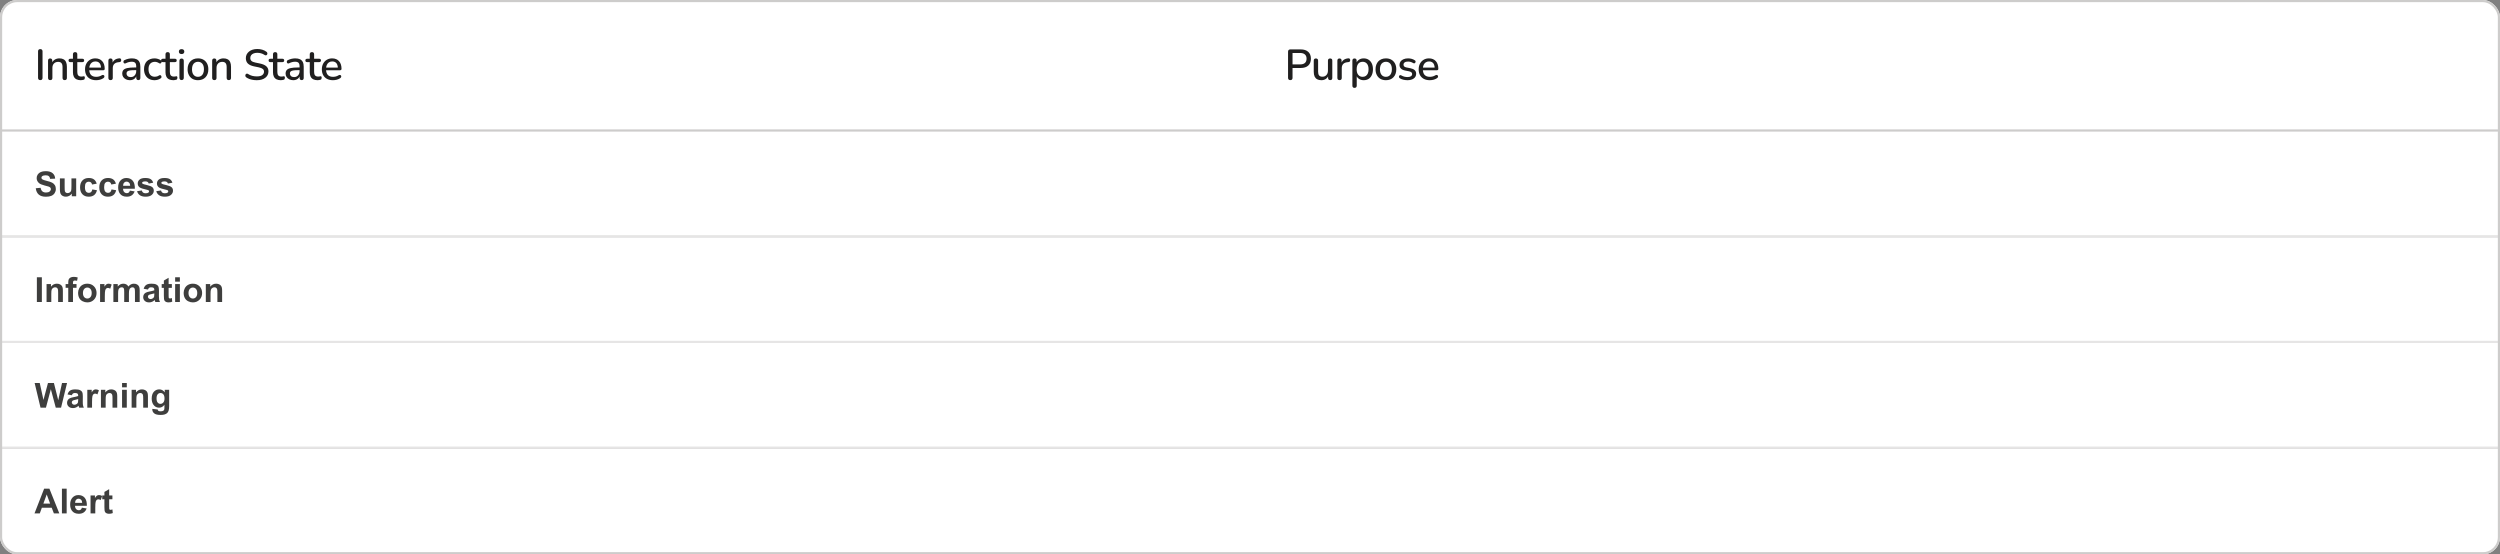 <svg width="1159" height="257" viewBox="0 0 1159 257" fill="none" xmlns="http://www.w3.org/2000/svg">
<rect x="0" y="0" width="1159" height="257" fill="#808080" stroke="none"/>
<g clip-path="url(#clip0_234_27238)">
<rect width="579.5" height="61" fill="white"/>
<path d="M18.68 37.14C18.347 37.14 18.087 37.047 17.9 36.86C17.727 36.673 17.64 36.413 17.64 36.08V23.82C17.64 23.473 17.727 23.213 17.9 23.04C18.087 22.853 18.347 22.76 18.68 22.76C19.013 22.76 19.267 22.853 19.44 23.04C19.627 23.213 19.72 23.473 19.72 23.82V36.08C19.72 36.413 19.633 36.673 19.46 36.86C19.287 37.047 19.027 37.14 18.68 37.14ZM23.272 37.14C22.952 37.14 22.705 37.053 22.532 36.88C22.358 36.693 22.272 36.44 22.272 36.12V28.12C22.272 27.787 22.358 27.533 22.532 27.36C22.705 27.187 22.945 27.1 23.252 27.1C23.572 27.1 23.812 27.187 23.972 27.36C24.145 27.533 24.232 27.787 24.232 28.12V29.68L24.012 29.32C24.305 28.573 24.765 28.013 25.392 27.64C26.018 27.253 26.738 27.06 27.552 27.06C28.325 27.06 28.965 27.207 29.472 27.5C29.992 27.78 30.378 28.213 30.632 28.8C30.885 29.373 31.012 30.1 31.012 30.98V36.12C31.012 36.44 30.925 36.693 30.752 36.88C30.578 37.053 30.332 37.14 30.012 37.14C29.678 37.14 29.425 37.053 29.252 36.88C29.078 36.693 28.992 36.44 28.992 36.12V31.1C28.992 30.26 28.825 29.647 28.492 29.26C28.172 28.873 27.665 28.68 26.972 28.68C26.158 28.68 25.505 28.933 25.012 29.44C24.532 29.947 24.292 30.627 24.292 31.48V36.12C24.292 36.8 23.952 37.14 23.272 37.14ZM37.455 37.18C36.655 37.18 35.982 37.04 35.435 36.76C34.888 36.48 34.482 36.067 34.215 35.52C33.948 34.973 33.815 34.307 33.815 33.52V28.8H32.615C32.348 28.8 32.142 28.733 31.995 28.6C31.848 28.453 31.775 28.26 31.775 28.02C31.775 27.767 31.848 27.573 31.995 27.44C32.142 27.307 32.348 27.24 32.615 27.24H33.815V25.18C33.815 24.847 33.902 24.593 34.075 24.42C34.262 24.247 34.515 24.16 34.835 24.16C35.155 24.16 35.402 24.247 35.575 24.42C35.748 24.593 35.835 24.847 35.835 25.18V27.24H38.175C38.442 27.24 38.648 27.307 38.795 27.44C38.942 27.573 39.015 27.767 39.015 28.02C39.015 28.26 38.942 28.453 38.795 28.6C38.648 28.733 38.442 28.8 38.175 28.8H35.835V33.36C35.835 34.067 35.982 34.6 36.275 34.96C36.582 35.32 37.075 35.5 37.755 35.5C37.995 35.5 38.202 35.48 38.375 35.44C38.562 35.387 38.715 35.353 38.835 35.34C38.982 35.34 39.102 35.393 39.195 35.5C39.288 35.593 39.335 35.78 39.335 36.06C39.335 36.26 39.295 36.447 39.215 36.62C39.148 36.793 39.022 36.907 38.835 36.96C38.675 37.013 38.455 37.06 38.175 37.1C37.908 37.153 37.668 37.18 37.455 37.18ZM44.582 37.18C43.515 37.18 42.595 36.98 41.822 36.58C41.062 36.167 40.469 35.587 40.042 34.84C39.629 34.08 39.422 33.18 39.422 32.14C39.422 31.127 39.629 30.24 40.042 29.48C40.455 28.72 41.022 28.127 41.742 27.7C42.462 27.273 43.282 27.06 44.202 27.06C44.882 27.06 45.489 27.173 46.022 27.4C46.555 27.613 47.009 27.933 47.382 28.36C47.769 28.773 48.055 29.28 48.242 29.88C48.442 30.48 48.542 31.153 48.542 31.9C48.542 32.127 48.475 32.3 48.342 32.42C48.209 32.527 48.009 32.58 47.742 32.58H41.022V31.34H47.182L46.842 31.62C46.842 30.953 46.742 30.387 46.542 29.92C46.355 29.453 46.069 29.1 45.682 28.86C45.309 28.607 44.842 28.48 44.282 28.48C43.655 28.48 43.122 28.627 42.682 28.92C42.255 29.213 41.929 29.62 41.702 30.14C41.475 30.66 41.362 31.267 41.362 31.96V32.08C41.362 33.253 41.635 34.14 42.182 34.74C42.742 35.327 43.549 35.62 44.602 35.62C45.002 35.62 45.422 35.567 45.862 35.46C46.315 35.353 46.742 35.173 47.142 34.92C47.369 34.787 47.569 34.727 47.742 34.74C47.929 34.753 48.075 34.813 48.182 34.92C48.302 35.027 48.375 35.16 48.402 35.32C48.429 35.48 48.402 35.647 48.322 35.82C48.242 35.98 48.102 36.127 47.902 36.26C47.449 36.567 46.922 36.8 46.322 36.96C45.722 37.107 45.142 37.18 44.582 37.18ZM51.264 37.14C50.931 37.14 50.678 37.053 50.504 36.88C50.331 36.693 50.244 36.44 50.244 36.12V28.12C50.244 27.787 50.331 27.533 50.504 27.36C50.678 27.187 50.918 27.1 51.224 27.1C51.544 27.1 51.784 27.187 51.944 27.36C52.118 27.533 52.204 27.787 52.204 28.12V29.58H52.004C52.218 28.78 52.611 28.173 53.184 27.76C53.758 27.347 54.491 27.107 55.384 27.04C55.624 27.027 55.811 27.087 55.944 27.22C56.091 27.353 56.171 27.56 56.184 27.84C56.211 28.12 56.151 28.347 56.004 28.52C55.858 28.68 55.631 28.773 55.324 28.8L54.944 28.84C54.078 28.92 53.418 29.193 52.964 29.66C52.511 30.127 52.284 30.767 52.284 31.58V36.12C52.284 36.44 52.198 36.693 52.024 36.88C51.864 37.053 51.611 37.14 51.264 37.14ZM60.227 37.18C59.547 37.18 58.934 37.047 58.388 36.78C57.854 36.513 57.434 36.153 57.127 35.7C56.821 35.247 56.667 34.733 56.667 34.16C56.667 33.44 56.847 32.873 57.208 32.46C57.581 32.033 58.188 31.733 59.028 31.56C59.881 31.373 61.028 31.28 62.468 31.28H63.407V32.52H62.487C61.528 32.52 60.767 32.567 60.208 32.66C59.648 32.753 59.248 32.913 59.008 33.14C58.781 33.353 58.667 33.653 58.667 34.04C58.667 34.547 58.841 34.96 59.188 35.28C59.534 35.587 60.014 35.74 60.627 35.74C61.121 35.74 61.554 35.627 61.928 35.4C62.301 35.16 62.594 34.84 62.807 34.44C63.034 34.04 63.148 33.58 63.148 33.06V30.76C63.148 30 62.987 29.453 62.667 29.12C62.347 28.787 61.821 28.62 61.087 28.62C60.661 28.62 60.214 28.673 59.748 28.78C59.294 28.887 58.821 29.067 58.328 29.32C58.101 29.427 57.907 29.46 57.748 29.42C57.587 29.38 57.461 29.293 57.367 29.16C57.274 29.013 57.221 28.86 57.208 28.7C57.208 28.527 57.248 28.36 57.328 28.2C57.421 28.04 57.574 27.92 57.788 27.84C58.374 27.56 58.954 27.36 59.528 27.24C60.101 27.12 60.641 27.06 61.148 27.06C62.041 27.06 62.774 27.2 63.347 27.48C63.934 27.76 64.368 28.187 64.647 28.76C64.927 29.333 65.067 30.073 65.067 30.98V36.12C65.067 36.44 64.987 36.693 64.828 36.88C64.668 37.053 64.434 37.14 64.127 37.14C63.834 37.14 63.601 37.053 63.428 36.88C63.254 36.693 63.167 36.44 63.167 36.12V34.82H63.347C63.241 35.313 63.041 35.74 62.748 36.1C62.468 36.447 62.114 36.713 61.688 36.9C61.261 37.087 60.774 37.18 60.227 37.18ZM71.65 37.18C70.65 37.18 69.783 36.973 69.05 36.56C68.33 36.133 67.77 35.54 67.37 34.78C66.97 34.007 66.77 33.1 66.77 32.06C66.77 31.287 66.883 30.593 67.11 29.98C67.336 29.353 67.656 28.827 68.07 28.4C68.496 27.973 69.01 27.647 69.61 27.42C70.223 27.18 70.903 27.06 71.65 27.06C72.116 27.06 72.603 27.133 73.11 27.28C73.63 27.413 74.11 27.64 74.55 27.96C74.723 28.067 74.83 28.2 74.87 28.36C74.923 28.507 74.93 28.66 74.89 28.82C74.863 28.98 74.79 29.12 74.67 29.24C74.563 29.347 74.43 29.413 74.27 29.44C74.11 29.453 73.936 29.407 73.75 29.3C73.43 29.073 73.103 28.913 72.77 28.82C72.436 28.713 72.116 28.66 71.81 28.66C71.33 28.66 70.903 28.74 70.53 28.9C70.17 29.047 69.863 29.267 69.61 29.56C69.356 29.84 69.163 30.193 69.03 30.62C68.91 31.047 68.85 31.533 68.85 32.08C68.85 33.173 69.103 34.033 69.61 34.66C70.13 35.273 70.863 35.58 71.81 35.58C72.116 35.58 72.436 35.533 72.77 35.44C73.103 35.347 73.43 35.187 73.75 34.96C73.936 34.853 74.11 34.813 74.27 34.84C74.43 34.867 74.556 34.94 74.65 35.06C74.756 35.167 74.823 35.3 74.85 35.46C74.89 35.607 74.883 35.76 74.83 35.92C74.776 36.08 74.663 36.213 74.49 36.32C74.063 36.627 73.596 36.847 73.09 36.98C72.596 37.113 72.116 37.18 71.65 37.18ZM80.365 37.18C79.565 37.18 78.892 37.04 78.345 36.76C77.799 36.48 77.392 36.067 77.125 35.52C76.859 34.973 76.725 34.307 76.725 33.52V28.8H75.525C75.258 28.8 75.052 28.733 74.905 28.6C74.758 28.453 74.685 28.26 74.685 28.02C74.685 27.767 74.758 27.573 74.905 27.44C75.052 27.307 75.258 27.24 75.525 27.24H76.725V25.18C76.725 24.847 76.812 24.593 76.985 24.42C77.172 24.247 77.425 24.16 77.745 24.16C78.065 24.16 78.312 24.247 78.485 24.42C78.659 24.593 78.745 24.847 78.745 25.18V27.24H81.085C81.352 27.24 81.558 27.307 81.705 27.44C81.852 27.573 81.925 27.767 81.925 28.02C81.925 28.26 81.852 28.453 81.705 28.6C81.558 28.733 81.352 28.8 81.085 28.8H78.745V33.36C78.745 34.067 78.892 34.6 79.185 34.96C79.492 35.32 79.985 35.5 80.665 35.5C80.905 35.5 81.112 35.48 81.285 35.44C81.472 35.387 81.625 35.353 81.745 35.34C81.892 35.34 82.012 35.393 82.105 35.5C82.198 35.593 82.245 35.78 82.245 36.06C82.245 36.26 82.205 36.447 82.125 36.62C82.058 36.793 81.932 36.907 81.745 36.96C81.585 37.013 81.365 37.06 81.085 37.1C80.819 37.153 80.579 37.18 80.365 37.18ZM84.186 37.12C83.866 37.12 83.619 37.027 83.446 36.84C83.272 36.64 83.186 36.367 83.186 36.02V28.22C83.186 27.873 83.272 27.607 83.446 27.42C83.619 27.233 83.866 27.14 84.186 27.14C84.506 27.14 84.752 27.233 84.926 27.42C85.112 27.607 85.206 27.873 85.206 28.22V36.02C85.206 36.367 85.119 36.64 84.946 36.84C84.772 37.027 84.519 37.12 84.186 37.12ZM84.186 25.06C83.786 25.06 83.472 24.96 83.246 24.76C83.032 24.56 82.926 24.28 82.926 23.92C82.926 23.547 83.032 23.267 83.246 23.08C83.472 22.88 83.786 22.78 84.186 22.78C84.586 22.78 84.892 22.88 85.106 23.08C85.332 23.267 85.446 23.547 85.446 23.92C85.446 24.28 85.332 24.56 85.106 24.76C84.892 24.96 84.586 25.06 84.186 25.06ZM91.789 37.18C90.802 37.18 89.949 36.973 89.229 36.56C88.522 36.147 87.969 35.56 87.569 34.8C87.169 34.04 86.969 33.147 86.969 32.12C86.969 31.333 87.082 30.633 87.309 30.02C87.536 29.407 87.856 28.88 88.269 28.44C88.696 27.987 89.202 27.647 89.789 27.42C90.389 27.18 91.056 27.06 91.789 27.06C92.762 27.06 93.602 27.267 94.309 27.68C95.029 28.093 95.589 28.68 95.989 29.44C96.389 30.187 96.589 31.08 96.589 32.12C96.589 32.893 96.476 33.593 96.249 34.22C96.022 34.847 95.696 35.38 95.269 35.82C94.856 36.26 94.349 36.6 93.749 36.84C93.162 37.067 92.509 37.18 91.789 37.18ZM91.789 35.62C92.336 35.62 92.816 35.487 93.229 35.22C93.642 34.953 93.962 34.56 94.189 34.04C94.429 33.52 94.549 32.88 94.549 32.12C94.549 30.973 94.296 30.107 93.789 29.52C93.282 28.933 92.616 28.64 91.789 28.64C91.229 28.64 90.742 28.773 90.329 29.04C89.916 29.293 89.589 29.68 89.349 30.2C89.122 30.72 89.009 31.36 89.009 32.12C89.009 33.253 89.262 34.12 89.769 34.72C90.276 35.32 90.949 35.62 91.789 35.62ZM99.358 37.14C99.037 37.14 98.791 37.053 98.618 36.88C98.444 36.693 98.358 36.44 98.358 36.12V28.12C98.358 27.787 98.444 27.533 98.618 27.36C98.791 27.187 99.031 27.1 99.338 27.1C99.657 27.1 99.897 27.187 100.058 27.36C100.231 27.533 100.318 27.787 100.318 28.12V29.68L100.098 29.32C100.391 28.573 100.851 28.013 101.478 27.64C102.104 27.253 102.824 27.06 103.638 27.06C104.411 27.06 105.051 27.207 105.558 27.5C106.078 27.78 106.464 28.213 106.718 28.8C106.971 29.373 107.098 30.1 107.098 30.98V36.12C107.098 36.44 107.011 36.693 106.838 36.88C106.664 37.053 106.418 37.14 106.098 37.14C105.764 37.14 105.511 37.053 105.338 36.88C105.164 36.693 105.078 36.44 105.078 36.12V31.1C105.078 30.26 104.911 29.647 104.578 29.26C104.258 28.873 103.751 28.68 103.058 28.68C102.244 28.68 101.591 28.933 101.098 29.44C100.618 29.947 100.378 30.627 100.378 31.48V36.12C100.378 36.8 100.038 37.14 99.358 37.14ZM119.074 37.18C118.461 37.18 117.861 37.133 117.274 37.04C116.688 36.947 116.134 36.807 115.614 36.62C115.094 36.42 114.628 36.18 114.214 35.9C114.014 35.753 113.874 35.587 113.794 35.4C113.728 35.213 113.708 35.033 113.734 34.86C113.774 34.673 113.854 34.513 113.974 34.38C114.094 34.247 114.241 34.167 114.414 34.14C114.588 34.1 114.781 34.153 114.994 34.3C115.594 34.687 116.228 34.973 116.894 35.16C117.561 35.333 118.288 35.42 119.074 35.42C120.208 35.42 121.041 35.22 121.574 34.82C122.121 34.407 122.394 33.873 122.394 33.22C122.394 32.687 122.201 32.267 121.814 31.96C121.428 31.64 120.781 31.387 119.874 31.2L117.734 30.76C116.468 30.493 115.521 30.053 114.894 29.44C114.281 28.827 113.974 28 113.974 26.96C113.974 26.333 114.101 25.76 114.354 25.24C114.621 24.72 114.988 24.273 115.454 23.9C115.921 23.513 116.481 23.22 117.134 23.02C117.788 22.82 118.501 22.72 119.274 22.72C120.101 22.72 120.874 22.827 121.594 23.04C122.328 23.253 122.981 23.58 123.554 24.02C123.728 24.14 123.841 24.293 123.894 24.48C123.961 24.653 123.974 24.827 123.934 25C123.908 25.173 123.834 25.32 123.714 25.44C123.594 25.56 123.441 25.633 123.254 25.66C123.068 25.673 122.861 25.607 122.634 25.46C122.114 25.113 121.581 24.867 121.034 24.72C120.501 24.56 119.908 24.48 119.254 24.48C118.601 24.48 118.028 24.58 117.534 24.78C117.054 24.98 116.681 25.26 116.414 25.62C116.161 25.98 116.034 26.407 116.034 26.9C116.034 27.46 116.214 27.907 116.574 28.24C116.934 28.573 117.534 28.827 118.374 29L120.494 29.44C121.828 29.72 122.821 30.153 123.474 30.74C124.128 31.327 124.454 32.107 124.454 33.08C124.454 33.707 124.328 34.273 124.074 34.78C123.821 35.273 123.461 35.7 122.994 36.06C122.528 36.42 121.961 36.7 121.294 36.9C120.641 37.087 119.901 37.18 119.074 37.18ZM130.197 37.18C129.397 37.18 128.724 37.04 128.177 36.76C127.631 36.48 127.224 36.067 126.957 35.52C126.691 34.973 126.557 34.307 126.557 33.52V28.8H125.357C125.091 28.8 124.884 28.733 124.737 28.6C124.591 28.453 124.517 28.26 124.517 28.02C124.517 27.767 124.591 27.573 124.737 27.44C124.884 27.307 125.091 27.24 125.357 27.24H126.557V25.18C126.557 24.847 126.644 24.593 126.817 24.42C127.004 24.247 127.257 24.16 127.577 24.16C127.897 24.16 128.144 24.247 128.317 24.42C128.491 24.593 128.577 24.847 128.577 25.18V27.24H130.917C131.184 27.24 131.391 27.307 131.537 27.44C131.684 27.573 131.757 27.767 131.757 28.02C131.757 28.26 131.684 28.453 131.537 28.6C131.391 28.733 131.184 28.8 130.917 28.8H128.577V33.36C128.577 34.067 128.724 34.6 129.017 34.96C129.324 35.32 129.817 35.5 130.497 35.5C130.737 35.5 130.944 35.48 131.117 35.44C131.304 35.387 131.457 35.353 131.577 35.34C131.724 35.34 131.844 35.393 131.937 35.5C132.031 35.593 132.077 35.78 132.077 36.06C132.077 36.26 132.037 36.447 131.957 36.62C131.891 36.793 131.764 36.907 131.577 36.96C131.417 37.013 131.197 37.06 130.917 37.1C130.651 37.153 130.411 37.18 130.197 37.18ZM135.962 37.18C135.282 37.18 134.669 37.047 134.122 36.78C133.589 36.513 133.169 36.153 132.862 35.7C132.555 35.247 132.402 34.733 132.402 34.16C132.402 33.44 132.582 32.873 132.942 32.46C133.315 32.033 133.922 31.733 134.762 31.56C135.615 31.373 136.762 31.28 138.202 31.28H139.142V32.52H138.222C137.262 32.52 136.502 32.567 135.942 32.66C135.382 32.753 134.982 32.913 134.742 33.14C134.515 33.353 134.402 33.653 134.402 34.04C134.402 34.547 134.575 34.96 134.922 35.28C135.269 35.587 135.749 35.74 136.362 35.74C136.855 35.74 137.289 35.627 137.662 35.4C138.035 35.16 138.329 34.84 138.542 34.44C138.769 34.04 138.882 33.58 138.882 33.06V30.76C138.882 30 138.722 29.453 138.402 29.12C138.082 28.787 137.555 28.62 136.822 28.62C136.395 28.62 135.949 28.673 135.482 28.78C135.029 28.887 134.555 29.067 134.062 29.32C133.835 29.427 133.642 29.46 133.482 29.42C133.322 29.38 133.195 29.293 133.102 29.16C133.009 29.013 132.955 28.86 132.942 28.7C132.942 28.527 132.982 28.36 133.062 28.2C133.155 28.04 133.309 27.92 133.522 27.84C134.109 27.56 134.689 27.36 135.262 27.24C135.835 27.12 136.375 27.06 136.882 27.06C137.775 27.06 138.509 27.2 139.082 27.48C139.669 27.76 140.102 28.187 140.382 28.76C140.662 29.333 140.802 30.073 140.802 30.98V36.12C140.802 36.44 140.722 36.693 140.562 36.88C140.402 37.053 140.169 37.14 139.862 37.14C139.569 37.14 139.335 37.053 139.162 36.88C138.989 36.693 138.902 36.44 138.902 36.12V34.82H139.082C138.975 35.313 138.775 35.74 138.482 36.1C138.202 36.447 137.849 36.713 137.422 36.9C136.995 37.087 136.509 37.18 135.962 37.18ZM147.244 37.18C146.444 37.18 145.771 37.04 145.224 36.76C144.677 36.48 144.271 36.067 144.004 35.52C143.737 34.973 143.604 34.307 143.604 33.52V28.8H142.404C142.137 28.8 141.931 28.733 141.784 28.6C141.637 28.453 141.564 28.26 141.564 28.02C141.564 27.767 141.637 27.573 141.784 27.44C141.931 27.307 142.137 27.24 142.404 27.24H143.604V25.18C143.604 24.847 143.691 24.593 143.864 24.42C144.051 24.247 144.304 24.16 144.624 24.16C144.944 24.16 145.191 24.247 145.364 24.42C145.537 24.593 145.624 24.847 145.624 25.18V27.24H147.964C148.231 27.24 148.437 27.307 148.584 27.44C148.731 27.573 148.804 27.767 148.804 28.02C148.804 28.26 148.731 28.453 148.584 28.6C148.437 28.733 148.231 28.8 147.964 28.8H145.624V33.36C145.624 34.067 145.771 34.6 146.064 34.96C146.371 35.32 146.864 35.5 147.544 35.5C147.784 35.5 147.991 35.48 148.164 35.44C148.351 35.387 148.504 35.353 148.624 35.34C148.771 35.34 148.891 35.393 148.984 35.5C149.077 35.593 149.124 35.78 149.124 36.06C149.124 36.26 149.084 36.447 149.004 36.62C148.937 36.793 148.811 36.907 148.624 36.96C148.464 37.013 148.244 37.06 147.964 37.1C147.697 37.153 147.457 37.18 147.244 37.18ZM154.371 37.18C153.304 37.18 152.384 36.98 151.611 36.58C150.851 36.167 150.258 35.587 149.831 34.84C149.418 34.08 149.211 33.18 149.211 32.14C149.211 31.127 149.418 30.24 149.831 29.48C150.244 28.72 150.811 28.127 151.531 27.7C152.251 27.273 153.071 27.06 153.991 27.06C154.671 27.06 155.278 27.173 155.811 27.4C156.344 27.613 156.798 27.933 157.171 28.36C157.558 28.773 157.844 29.28 158.031 29.88C158.231 30.48 158.331 31.153 158.331 31.9C158.331 32.127 158.264 32.3 158.131 32.42C157.998 32.527 157.798 32.58 157.531 32.58H150.811V31.34H156.971L156.631 31.62C156.631 30.953 156.531 30.387 156.331 29.92C156.144 29.453 155.858 29.1 155.471 28.86C155.098 28.607 154.631 28.48 154.071 28.48C153.444 28.48 152.911 28.627 152.471 28.92C152.044 29.213 151.718 29.62 151.491 30.14C151.264 30.66 151.151 31.267 151.151 31.96V32.08C151.151 33.253 151.424 34.14 151.971 34.74C152.531 35.327 153.338 35.62 154.391 35.62C154.791 35.62 155.211 35.567 155.651 35.46C156.104 35.353 156.531 35.173 156.931 34.92C157.158 34.787 157.358 34.727 157.531 34.74C157.718 34.753 157.864 34.813 157.971 34.92C158.091 35.027 158.164 35.16 158.191 35.32C158.218 35.48 158.191 35.647 158.111 35.82C158.031 35.98 157.891 36.127 157.691 36.26C157.238 36.567 156.711 36.8 156.111 36.96C155.511 37.107 154.931 37.18 154.371 37.18Z" fill="#201F1F"/>
<path d="M0 60.5H579.5" stroke="#CDCCCB"/>
<rect width="579.5" height="49" transform="translate(0 61)" fill="white"/>
<path d="M16.578 87.273L18.828 87.055C18.963 87.81 19.237 88.365 19.648 88.719C20.065 89.073 20.625 89.25 21.328 89.25C22.073 89.25 22.633 89.094 23.008 88.781C23.388 88.463 23.578 88.094 23.578 87.672C23.578 87.401 23.497 87.172 23.336 86.984C23.18 86.792 22.904 86.625 22.508 86.484C22.237 86.391 21.62 86.224 20.656 85.984C19.417 85.677 18.547 85.299 18.047 84.852C17.344 84.221 16.992 83.453 16.992 82.547C16.992 81.963 17.156 81.419 17.484 80.914C17.818 80.404 18.294 80.016 18.914 79.75C19.539 79.484 20.292 79.352 21.172 79.352C22.609 79.352 23.69 79.667 24.414 80.297C25.143 80.927 25.526 81.768 25.562 82.82L23.25 82.922C23.151 82.333 22.938 81.912 22.609 81.656C22.287 81.396 21.799 81.266 21.148 81.266C20.477 81.266 19.951 81.404 19.57 81.68C19.326 81.857 19.203 82.094 19.203 82.391C19.203 82.662 19.318 82.893 19.547 83.086C19.838 83.331 20.547 83.586 21.672 83.852C22.797 84.117 23.628 84.393 24.164 84.68C24.706 84.961 25.128 85.349 25.43 85.844C25.737 86.333 25.891 86.94 25.891 87.664C25.891 88.32 25.708 88.935 25.344 89.508C24.979 90.081 24.463 90.508 23.797 90.789C23.13 91.065 22.299 91.203 21.305 91.203C19.857 91.203 18.745 90.87 17.969 90.203C17.193 89.531 16.729 88.555 16.578 87.273ZM33.281 91V89.758C32.979 90.201 32.581 90.549 32.086 90.805C31.596 91.06 31.078 91.188 30.531 91.188C29.974 91.188 29.474 91.065 29.031 90.82C28.588 90.576 28.268 90.232 28.07 89.789C27.872 89.346 27.773 88.734 27.773 87.953V82.703H29.969V86.516C29.969 87.682 30.008 88.398 30.086 88.664C30.169 88.924 30.318 89.133 30.531 89.289C30.745 89.44 31.016 89.516 31.344 89.516C31.719 89.516 32.055 89.414 32.352 89.211C32.648 89.003 32.852 88.747 32.961 88.445C33.07 88.138 33.125 87.391 33.125 86.203V82.703H35.32V91H33.281ZM44.836 85.156L42.672 85.547C42.599 85.115 42.432 84.789 42.172 84.57C41.917 84.352 41.583 84.242 41.172 84.242C40.625 84.242 40.188 84.432 39.859 84.812C39.536 85.188 39.375 85.818 39.375 86.703C39.375 87.688 39.539 88.383 39.867 88.789C40.2 89.195 40.646 89.398 41.203 89.398C41.62 89.398 41.961 89.281 42.227 89.047C42.492 88.807 42.68 88.398 42.789 87.82L44.945 88.188C44.721 89.177 44.292 89.924 43.656 90.43C43.021 90.935 42.169 91.188 41.102 91.188C39.888 91.188 38.919 90.805 38.195 90.039C37.477 89.273 37.117 88.213 37.117 86.859C37.117 85.49 37.479 84.424 38.203 83.664C38.927 82.898 39.906 82.516 41.141 82.516C42.151 82.516 42.953 82.734 43.547 83.172C44.146 83.604 44.575 84.266 44.836 85.156ZM53.742 85.156L51.578 85.547C51.505 85.115 51.339 84.789 51.078 84.57C50.823 84.352 50.49 84.242 50.078 84.242C49.531 84.242 49.094 84.432 48.766 84.812C48.443 85.188 48.281 85.818 48.281 86.703C48.281 87.688 48.445 88.383 48.773 88.789C49.107 89.195 49.552 89.398 50.109 89.398C50.526 89.398 50.867 89.281 51.133 89.047C51.398 88.807 51.586 88.398 51.695 87.82L53.852 88.188C53.628 89.177 53.198 89.924 52.562 90.43C51.927 90.935 51.075 91.188 50.008 91.188C48.794 91.188 47.825 90.805 47.102 90.039C46.383 89.273 46.023 88.213 46.023 86.859C46.023 85.49 46.385 84.424 47.109 83.664C47.833 82.898 48.812 82.516 50.047 82.516C51.057 82.516 51.859 82.734 52.453 83.172C53.052 83.604 53.482 84.266 53.742 85.156ZM60.219 88.359L62.406 88.727C62.125 89.529 61.68 90.141 61.07 90.562C60.466 90.979 59.708 91.188 58.797 91.188C57.354 91.188 56.286 90.716 55.594 89.773C55.047 89.018 54.773 88.065 54.773 86.914C54.773 85.539 55.133 84.463 55.852 83.688C56.57 82.906 57.479 82.516 58.578 82.516C59.812 82.516 60.786 82.924 61.5 83.742C62.214 84.555 62.555 85.802 62.523 87.484H57.023C57.039 88.135 57.216 88.643 57.555 89.008C57.893 89.367 58.315 89.547 58.82 89.547C59.164 89.547 59.453 89.453 59.688 89.266C59.922 89.078 60.099 88.776 60.219 88.359ZM60.344 86.141C60.328 85.505 60.164 85.023 59.852 84.695C59.539 84.362 59.159 84.195 58.711 84.195C58.232 84.195 57.836 84.37 57.523 84.719C57.211 85.068 57.057 85.542 57.062 86.141H60.344ZM63.547 88.633L65.75 88.297C65.844 88.724 66.034 89.049 66.32 89.273C66.607 89.492 67.008 89.602 67.523 89.602C68.091 89.602 68.518 89.497 68.805 89.289C68.997 89.143 69.094 88.948 69.094 88.703C69.094 88.537 69.042 88.398 68.938 88.289C68.828 88.185 68.583 88.088 68.203 88C66.432 87.609 65.31 87.253 64.836 86.93C64.18 86.482 63.852 85.859 63.852 85.062C63.852 84.344 64.135 83.74 64.703 83.25C65.271 82.76 66.151 82.516 67.344 82.516C68.479 82.516 69.323 82.701 69.875 83.07C70.427 83.44 70.807 83.987 71.016 84.711L68.945 85.094C68.857 84.771 68.688 84.523 68.438 84.352C68.193 84.18 67.841 84.094 67.383 84.094C66.805 84.094 66.391 84.174 66.141 84.336C65.974 84.451 65.891 84.599 65.891 84.781C65.891 84.938 65.963 85.07 66.109 85.18C66.307 85.326 66.99 85.531 68.156 85.797C69.328 86.062 70.146 86.388 70.609 86.773C71.068 87.164 71.297 87.708 71.297 88.406C71.297 89.167 70.979 89.82 70.344 90.367C69.708 90.914 68.768 91.188 67.523 91.188C66.393 91.188 65.497 90.958 64.836 90.5C64.18 90.042 63.75 89.419 63.547 88.633ZM72.453 88.633L74.656 88.297C74.75 88.724 74.94 89.049 75.227 89.273C75.513 89.492 75.914 89.602 76.43 89.602C76.997 89.602 77.424 89.497 77.711 89.289C77.904 89.143 78 88.948 78 88.703C78 88.537 77.948 88.398 77.844 88.289C77.734 88.185 77.49 88.088 77.109 88C75.338 87.609 74.216 87.253 73.742 86.93C73.086 86.482 72.758 85.859 72.758 85.062C72.758 84.344 73.042 83.74 73.609 83.25C74.177 82.76 75.057 82.516 76.25 82.516C77.385 82.516 78.229 82.701 78.781 83.07C79.333 83.44 79.713 83.987 79.922 84.711L77.852 85.094C77.763 84.771 77.594 84.523 77.344 84.352C77.099 84.18 76.747 84.094 76.289 84.094C75.711 84.094 75.297 84.174 75.047 84.336C74.88 84.451 74.797 84.599 74.797 84.781C74.797 84.938 74.87 85.07 75.016 85.18C75.213 85.326 75.896 85.531 77.062 85.797C78.234 86.062 79.052 86.388 79.516 86.773C79.974 87.164 80.203 87.708 80.203 88.406C80.203 89.167 79.885 89.82 79.25 90.367C78.615 90.914 77.674 91.188 76.43 91.188C75.299 91.188 74.404 90.958 73.742 90.5C73.086 90.042 72.656 89.419 72.453 88.633Z" fill="#3E3E3D"/>
<g opacity="0.5">
<path d="M0 109.5H579.5" stroke="#CDCCCB"/>
</g>
<rect width="579.5" height="49" transform="translate(0 110)" fill="white"/>
<path d="M17.094 140V128.547H19.406V140H17.094ZM29.148 140H26.953V135.766C26.953 134.87 26.906 134.292 26.812 134.031C26.719 133.766 26.565 133.56 26.352 133.414C26.143 133.268 25.891 133.195 25.594 133.195C25.213 133.195 24.872 133.299 24.57 133.508C24.268 133.716 24.06 133.992 23.945 134.336C23.836 134.68 23.781 135.315 23.781 136.242V140H21.586V131.703H23.625V132.922C24.349 131.984 25.26 131.516 26.359 131.516C26.844 131.516 27.287 131.604 27.688 131.781C28.088 131.953 28.391 132.174 28.594 132.445C28.802 132.716 28.945 133.023 29.023 133.367C29.107 133.711 29.148 134.203 29.148 134.844V140ZM30.422 131.703H31.641V131.078C31.641 130.38 31.713 129.859 31.859 129.516C32.01 129.172 32.284 128.893 32.68 128.68C33.081 128.461 33.586 128.352 34.195 128.352C34.82 128.352 35.432 128.445 36.031 128.633L35.734 130.164C35.385 130.081 35.05 130.039 34.727 130.039C34.409 130.039 34.18 130.115 34.039 130.266C33.904 130.411 33.836 130.695 33.836 131.117V131.703H35.477V133.43H33.836V140H31.641V133.43H30.422V131.703ZM36.203 135.734C36.203 135.005 36.383 134.299 36.742 133.617C37.102 132.935 37.609 132.414 38.266 132.055C38.927 131.695 39.664 131.516 40.477 131.516C41.732 131.516 42.76 131.924 43.562 132.742C44.365 133.555 44.766 134.583 44.766 135.828C44.766 137.083 44.359 138.125 43.547 138.953C42.74 139.776 41.721 140.188 40.492 140.188C39.732 140.188 39.005 140.016 38.312 139.672C37.625 139.328 37.102 138.826 36.742 138.164C36.383 137.497 36.203 136.688 36.203 135.734ZM38.453 135.852C38.453 136.674 38.648 137.305 39.039 137.742C39.43 138.18 39.911 138.398 40.484 138.398C41.057 138.398 41.536 138.18 41.922 137.742C42.312 137.305 42.508 136.669 42.508 135.836C42.508 135.023 42.312 134.398 41.922 133.961C41.536 133.523 41.057 133.305 40.484 133.305C39.911 133.305 39.43 133.523 39.039 133.961C38.648 134.398 38.453 135.029 38.453 135.852ZM48.594 140H46.398V131.703H48.438V132.883C48.786 132.326 49.099 131.958 49.375 131.781C49.656 131.604 49.974 131.516 50.328 131.516C50.828 131.516 51.31 131.654 51.773 131.93L51.094 133.844C50.724 133.604 50.38 133.484 50.062 133.484C49.755 133.484 49.495 133.57 49.281 133.742C49.068 133.909 48.898 134.214 48.773 134.656C48.654 135.099 48.594 136.026 48.594 137.438V140ZM52.562 131.703H54.586V132.836C55.31 131.956 56.172 131.516 57.172 131.516C57.703 131.516 58.164 131.625 58.555 131.844C58.945 132.062 59.266 132.393 59.516 132.836C59.88 132.393 60.273 132.062 60.695 131.844C61.117 131.625 61.568 131.516 62.047 131.516C62.656 131.516 63.172 131.641 63.594 131.891C64.016 132.135 64.331 132.497 64.539 132.977C64.69 133.331 64.766 133.904 64.766 134.695V140H62.57V135.258C62.57 134.435 62.495 133.904 62.344 133.664C62.141 133.352 61.828 133.195 61.406 133.195C61.099 133.195 60.81 133.289 60.539 133.477C60.268 133.664 60.073 133.94 59.953 134.305C59.833 134.664 59.773 135.234 59.773 136.016V140H57.578V135.453C57.578 134.646 57.539 134.125 57.461 133.891C57.383 133.656 57.26 133.482 57.094 133.367C56.932 133.253 56.711 133.195 56.43 133.195C56.091 133.195 55.786 133.286 55.516 133.469C55.245 133.651 55.05 133.914 54.93 134.258C54.815 134.602 54.758 135.172 54.758 135.969V140H52.562V131.703ZM68.602 134.234L66.609 133.875C66.833 133.073 67.219 132.479 67.766 132.094C68.312 131.708 69.125 131.516 70.203 131.516C71.182 131.516 71.912 131.633 72.391 131.867C72.87 132.096 73.206 132.391 73.398 132.75C73.596 133.104 73.695 133.758 73.695 134.711L73.672 137.273C73.672 138.003 73.706 138.542 73.773 138.891C73.846 139.234 73.979 139.604 74.172 140H72C71.943 139.854 71.872 139.638 71.789 139.352C71.753 139.221 71.727 139.135 71.711 139.094C71.336 139.458 70.935 139.732 70.508 139.914C70.081 140.096 69.625 140.188 69.141 140.188C68.287 140.188 67.612 139.956 67.117 139.492C66.628 139.029 66.383 138.443 66.383 137.734C66.383 137.266 66.495 136.849 66.719 136.484C66.943 136.115 67.255 135.833 67.656 135.641C68.062 135.443 68.646 135.271 69.406 135.125C70.432 134.932 71.143 134.753 71.539 134.586V134.367C71.539 133.945 71.435 133.646 71.227 133.469C71.018 133.286 70.625 133.195 70.047 133.195C69.656 133.195 69.352 133.273 69.133 133.43C68.914 133.581 68.737 133.849 68.602 134.234ZM71.539 136.016C71.258 136.109 70.812 136.221 70.203 136.352C69.594 136.482 69.195 136.609 69.008 136.734C68.721 136.938 68.578 137.195 68.578 137.508C68.578 137.815 68.693 138.081 68.922 138.305C69.151 138.529 69.443 138.641 69.797 138.641C70.193 138.641 70.57 138.51 70.93 138.25C71.195 138.052 71.37 137.81 71.453 137.523C71.51 137.336 71.539 136.979 71.539 136.453V136.016ZM79.672 131.703V133.453H78.172V136.797C78.172 137.474 78.185 137.87 78.211 137.984C78.242 138.094 78.307 138.185 78.406 138.258C78.51 138.331 78.635 138.367 78.781 138.367C78.984 138.367 79.279 138.297 79.664 138.156L79.852 139.859C79.341 140.078 78.763 140.188 78.117 140.188C77.721 140.188 77.365 140.122 77.047 139.992C76.729 139.857 76.495 139.685 76.344 139.477C76.198 139.263 76.096 138.977 76.039 138.617C75.992 138.362 75.969 137.846 75.969 137.07V133.453H74.961V131.703H75.969V130.055L78.172 128.773V131.703H79.672ZM81.195 130.578V128.547H83.391V130.578H81.195ZM81.195 140V131.703H83.391V140H81.195ZM85.141 135.734C85.141 135.005 85.32 134.299 85.68 133.617C86.039 132.935 86.547 132.414 87.203 132.055C87.865 131.695 88.602 131.516 89.414 131.516C90.669 131.516 91.698 131.924 92.5 132.742C93.302 133.555 93.703 134.583 93.703 135.828C93.703 137.083 93.297 138.125 92.484 138.953C91.677 139.776 90.659 140.188 89.43 140.188C88.669 140.188 87.943 140.016 87.25 139.672C86.562 139.328 86.039 138.826 85.68 138.164C85.32 137.497 85.141 136.688 85.141 135.734ZM87.391 135.852C87.391 136.674 87.586 137.305 87.977 137.742C88.367 138.18 88.849 138.398 89.422 138.398C89.995 138.398 90.474 138.18 90.859 137.742C91.25 137.305 91.445 136.669 91.445 135.836C91.445 135.023 91.25 134.398 90.859 133.961C90.474 133.523 89.995 133.305 89.422 133.305C88.849 133.305 88.367 133.523 87.977 133.961C87.586 134.398 87.391 135.029 87.391 135.852ZM102.977 140H100.781V135.766C100.781 134.87 100.734 134.292 100.641 134.031C100.547 133.766 100.393 133.56 100.18 133.414C99.971 133.268 99.719 133.195 99.422 133.195C99.042 133.195 98.701 133.299 98.398 133.508C98.096 133.716 97.888 133.992 97.773 134.336C97.664 134.68 97.609 135.315 97.609 136.242V140H95.414V131.703H97.453V132.922C98.177 131.984 99.088 131.516 100.188 131.516C100.672 131.516 101.115 131.604 101.516 131.781C101.917 131.953 102.219 132.174 102.422 132.445C102.63 132.716 102.773 133.023 102.852 133.367C102.935 133.711 102.977 134.203 102.977 134.844V140Z" fill="#3E3E3D"/>
<g opacity="0.5">
<path d="M0 158.5H579.5" stroke="#CDCCCB"/>
</g>
<rect width="579.5" height="49" transform="translate(0 159)" fill="white"/>
<path d="M18.789 189L16.055 177.547H18.422L20.148 185.414L22.242 177.547H24.992L27 185.547L28.758 177.547H31.086L28.305 189H25.852L23.57 180.438L21.297 189H18.789ZM33.305 183.234L31.312 182.875C31.537 182.073 31.922 181.479 32.469 181.094C33.016 180.708 33.828 180.516 34.906 180.516C35.885 180.516 36.615 180.633 37.094 180.867C37.573 181.096 37.909 181.391 38.102 181.75C38.3 182.104 38.398 182.758 38.398 183.711L38.375 186.273C38.375 187.003 38.409 187.542 38.477 187.891C38.55 188.234 38.682 188.604 38.875 189H36.703C36.646 188.854 36.575 188.638 36.492 188.352C36.456 188.221 36.43 188.135 36.414 188.094C36.039 188.458 35.638 188.732 35.211 188.914C34.784 189.096 34.328 189.188 33.844 189.188C32.99 189.188 32.315 188.956 31.82 188.492C31.331 188.029 31.086 187.443 31.086 186.734C31.086 186.266 31.198 185.849 31.422 185.484C31.646 185.115 31.958 184.833 32.359 184.641C32.766 184.443 33.349 184.271 34.109 184.125C35.135 183.932 35.846 183.753 36.242 183.586V183.367C36.242 182.945 36.138 182.646 35.93 182.469C35.721 182.286 35.328 182.195 34.75 182.195C34.359 182.195 34.055 182.273 33.836 182.43C33.617 182.581 33.44 182.849 33.305 183.234ZM36.242 185.016C35.961 185.109 35.516 185.221 34.906 185.352C34.297 185.482 33.898 185.609 33.711 185.734C33.425 185.938 33.281 186.195 33.281 186.508C33.281 186.815 33.396 187.081 33.625 187.305C33.854 187.529 34.146 187.641 34.5 187.641C34.896 187.641 35.273 187.51 35.633 187.25C35.898 187.052 36.073 186.81 36.156 186.523C36.214 186.336 36.242 185.979 36.242 185.453V185.016ZM42.672 189H40.477V180.703H42.516V181.883C42.865 181.326 43.177 180.958 43.453 180.781C43.734 180.604 44.052 180.516 44.406 180.516C44.906 180.516 45.388 180.654 45.852 180.93L45.172 182.844C44.802 182.604 44.458 182.484 44.141 182.484C43.833 182.484 43.573 182.57 43.359 182.742C43.146 182.909 42.977 183.214 42.852 183.656C42.732 184.099 42.672 185.026 42.672 186.438V189ZM54.352 189H52.156V184.766C52.156 183.87 52.109 183.292 52.016 183.031C51.922 182.766 51.768 182.56 51.555 182.414C51.346 182.268 51.094 182.195 50.797 182.195C50.417 182.195 50.075 182.299 49.773 182.508C49.471 182.716 49.263 182.992 49.148 183.336C49.039 183.68 48.984 184.315 48.984 185.242V189H46.789V180.703H48.828V181.922C49.552 180.984 50.464 180.516 51.562 180.516C52.047 180.516 52.49 180.604 52.891 180.781C53.292 180.953 53.594 181.174 53.797 181.445C54.005 181.716 54.148 182.023 54.227 182.367C54.31 182.711 54.352 183.203 54.352 183.844V189ZM56.586 179.578V177.547H58.781V179.578H56.586ZM56.586 189V180.703H58.781V189H56.586ZM68.586 189H66.391V184.766C66.391 183.87 66.344 183.292 66.25 183.031C66.156 182.766 66.003 182.56 65.789 182.414C65.581 182.268 65.328 182.195 65.031 182.195C64.651 182.195 64.31 182.299 64.008 182.508C63.706 182.716 63.497 182.992 63.383 183.336C63.273 183.68 63.219 184.315 63.219 185.242V189H61.023V180.703H63.062V181.922C63.786 180.984 64.698 180.516 65.797 180.516C66.281 180.516 66.724 180.604 67.125 180.781C67.526 180.953 67.828 181.174 68.031 181.445C68.24 181.716 68.383 182.023 68.461 182.367C68.544 182.711 68.586 183.203 68.586 183.844V189ZM70.617 189.547L73.125 189.852C73.167 190.143 73.263 190.344 73.414 190.453C73.622 190.609 73.951 190.688 74.398 190.688C74.971 190.688 75.401 190.602 75.688 190.43C75.88 190.315 76.026 190.13 76.125 189.875C76.193 189.693 76.227 189.357 76.227 188.867V187.656C75.57 188.552 74.742 189 73.742 189C72.628 189 71.745 188.529 71.094 187.586C70.583 186.841 70.328 185.914 70.328 184.805C70.328 183.414 70.662 182.352 71.328 181.617C72 180.883 72.833 180.516 73.828 180.516C74.854 180.516 75.701 180.966 76.367 181.867V180.703H78.422V188.148C78.422 189.128 78.341 189.859 78.18 190.344C78.018 190.828 77.792 191.208 77.5 191.484C77.208 191.76 76.818 191.977 76.328 192.133C75.844 192.289 75.229 192.367 74.484 192.367C73.078 192.367 72.081 192.125 71.492 191.641C70.904 191.161 70.609 190.552 70.609 189.812C70.609 189.74 70.612 189.651 70.617 189.547ZM72.578 184.68C72.578 185.56 72.747 186.206 73.086 186.617C73.43 187.023 73.852 187.227 74.352 187.227C74.888 187.227 75.341 187.018 75.711 186.602C76.081 186.18 76.266 185.557 76.266 184.734C76.266 183.875 76.088 183.237 75.734 182.82C75.38 182.404 74.932 182.195 74.391 182.195C73.865 182.195 73.43 182.401 73.086 182.812C72.747 183.219 72.578 183.841 72.578 184.68Z" fill="#3E3E3D"/>
<g opacity="0.5">
<path d="M0 207.5H579.5" stroke="#CDCCCB"/>
</g>
<rect width="579.5" height="49" transform="translate(0 208)" fill="white"/>
<path d="M27.492 238H24.977L23.977 235.398H19.398L18.453 238H16L20.461 226.547H22.906L27.492 238ZM23.234 233.469L21.656 229.219L20.109 233.469H23.234ZM28.711 238V226.547H30.906V238H28.711ZM37.969 235.359L40.156 235.727C39.875 236.529 39.43 237.141 38.82 237.562C38.216 237.979 37.458 238.188 36.547 238.188C35.104 238.188 34.036 237.716 33.344 236.773C32.797 236.018 32.523 235.065 32.523 233.914C32.523 232.539 32.883 231.464 33.602 230.688C34.32 229.906 35.229 229.516 36.328 229.516C37.562 229.516 38.536 229.924 39.25 230.742C39.964 231.555 40.305 232.802 40.273 234.484H34.773C34.789 235.135 34.966 235.643 35.305 236.008C35.643 236.367 36.065 236.547 36.57 236.547C36.914 236.547 37.203 236.453 37.438 236.266C37.672 236.078 37.849 235.776 37.969 235.359ZM38.094 233.141C38.078 232.505 37.914 232.023 37.602 231.695C37.289 231.362 36.909 231.195 36.461 231.195C35.982 231.195 35.586 231.37 35.273 231.719C34.961 232.068 34.807 232.542 34.812 233.141H38.094ZM44.172 238H41.977V229.703H44.016V230.883C44.365 230.326 44.677 229.958 44.953 229.781C45.234 229.604 45.552 229.516 45.906 229.516C46.406 229.516 46.888 229.654 47.352 229.93L46.672 231.844C46.302 231.604 45.958 231.484 45.641 231.484C45.333 231.484 45.073 231.57 44.859 231.742C44.646 231.909 44.477 232.214 44.352 232.656C44.232 233.099 44.172 234.026 44.172 235.438V238ZM52.109 229.703V231.453H50.609V234.797C50.609 235.474 50.622 235.87 50.648 235.984C50.68 236.094 50.745 236.185 50.844 236.258C50.948 236.331 51.073 236.367 51.219 236.367C51.422 236.367 51.716 236.297 52.102 236.156L52.289 237.859C51.779 238.078 51.2 238.188 50.555 238.188C50.159 238.188 49.802 238.122 49.484 237.992C49.167 237.857 48.932 237.685 48.781 237.477C48.635 237.263 48.534 236.977 48.477 236.617C48.43 236.362 48.406 235.846 48.406 235.07V231.453H47.398V229.703H48.406V228.055L50.609 226.773V229.703H52.109Z" fill="#3E3E3D"/>
<g opacity="0.5">
<path d="M0 256.5H579.5" stroke="#CDCCCB"/>
</g>
<rect width="579.5" height="61" transform="translate(579.5)" fill="white"/>
<path d="M598.18 37.14C597.847 37.14 597.587 37.047 597.4 36.86C597.227 36.673 597.14 36.413 597.14 36.08V23.96C597.14 23.613 597.233 23.353 597.42 23.18C597.607 22.993 597.867 22.9 598.2 22.9H602.98C604.5 22.9 605.673 23.28 606.5 24.04C607.327 24.787 607.74 25.84 607.74 27.2C607.74 28.573 607.327 29.64 606.5 30.4C605.673 31.147 604.5 31.52 602.98 31.52H599.22V36.08C599.22 36.413 599.133 36.673 598.96 36.86C598.787 37.047 598.527 37.14 598.18 37.14ZM599.22 29.86H602.68C603.68 29.86 604.433 29.64 604.94 29.2C605.46 28.747 605.72 28.08 605.72 27.2C605.72 26.333 605.46 25.68 604.94 25.24C604.433 24.787 603.68 24.56 602.68 24.56H599.22V29.86ZM612.595 37.18C611.809 37.18 611.149 37.033 610.615 36.74C610.095 36.447 609.702 36.013 609.435 35.44C609.182 34.853 609.055 34.12 609.055 33.24V28.12C609.055 27.773 609.142 27.52 609.315 27.36C609.489 27.187 609.735 27.1 610.055 27.1C610.375 27.1 610.622 27.187 610.795 27.36C610.982 27.52 611.075 27.773 611.075 28.12V33.26C611.075 34.047 611.235 34.627 611.555 35C611.875 35.373 612.382 35.56 613.075 35.56C613.835 35.56 614.449 35.307 614.915 34.8C615.395 34.28 615.635 33.6 615.635 32.76V28.12C615.635 27.773 615.722 27.52 615.895 27.36C616.069 27.187 616.322 27.1 616.655 27.1C616.975 27.1 617.222 27.187 617.395 27.36C617.569 27.52 617.655 27.773 617.655 28.12V36.12C617.655 36.8 617.329 37.14 616.675 37.14C616.369 37.14 616.129 37.053 615.955 36.88C615.782 36.693 615.695 36.44 615.695 36.12V34.42L615.955 34.86C615.689 35.607 615.262 36.18 614.675 36.58C614.089 36.98 613.395 37.18 612.595 37.18ZM621.022 37.14C620.689 37.14 620.435 37.053 620.262 36.88C620.089 36.693 620.002 36.44 620.002 36.12V28.12C620.002 27.787 620.089 27.533 620.262 27.36C620.435 27.187 620.675 27.1 620.982 27.1C621.302 27.1 621.542 27.187 621.702 27.36C621.875 27.533 621.962 27.787 621.962 28.12V29.58H621.762C621.975 28.78 622.369 28.173 622.942 27.76C623.515 27.347 624.249 27.107 625.142 27.04C625.382 27.027 625.569 27.087 625.702 27.22C625.849 27.353 625.929 27.56 625.942 27.84C625.969 28.12 625.909 28.347 625.762 28.52C625.615 28.68 625.389 28.773 625.082 28.8L624.702 28.84C623.835 28.92 623.175 29.193 622.722 29.66C622.269 30.127 622.042 30.767 622.042 31.58V36.12C622.042 36.44 621.955 36.693 621.782 36.88C621.622 37.053 621.369 37.14 621.022 37.14ZM627.963 40.74C627.643 40.74 627.396 40.653 627.223 40.48C627.05 40.307 626.963 40.053 626.963 39.72V28.12C626.963 27.787 627.05 27.533 627.223 27.36C627.396 27.187 627.636 27.1 627.943 27.1C628.263 27.1 628.51 27.187 628.683 27.36C628.856 27.533 628.943 27.787 628.943 28.12V29.86L628.723 29.44C628.936 28.72 629.356 28.147 629.983 27.72C630.61 27.28 631.35 27.06 632.203 27.06C633.07 27.06 633.823 27.267 634.463 27.68C635.116 28.093 635.616 28.673 635.963 29.42C636.323 30.167 636.503 31.067 636.503 32.12C636.503 33.147 636.323 34.047 635.963 34.82C635.616 35.58 635.123 36.167 634.483 36.58C633.843 36.98 633.083 37.18 632.203 37.18C631.363 37.18 630.63 36.967 630.003 36.54C629.376 36.113 628.956 35.547 628.743 34.84H628.983V39.72C628.983 40.053 628.89 40.307 628.703 40.48C628.53 40.653 628.283 40.74 627.963 40.74ZM631.703 35.62C632.263 35.62 632.75 35.487 633.163 35.22C633.576 34.953 633.896 34.56 634.123 34.04C634.35 33.52 634.463 32.88 634.463 32.12C634.463 30.973 634.21 30.107 633.703 29.52C633.21 28.933 632.543 28.64 631.703 28.64C631.156 28.64 630.67 28.773 630.243 29.04C629.83 29.293 629.51 29.68 629.283 30.2C629.056 30.72 628.943 31.36 628.943 32.12C628.943 33.253 629.196 34.12 629.703 34.72C630.21 35.32 630.876 35.62 631.703 35.62ZM642.519 37.18C641.533 37.18 640.679 36.973 639.959 36.56C639.253 36.147 638.699 35.56 638.299 34.8C637.899 34.04 637.699 33.147 637.699 32.12C637.699 31.333 637.813 30.633 638.039 30.02C638.266 29.407 638.586 28.88 638.999 28.44C639.426 27.987 639.933 27.647 640.519 27.42C641.119 27.18 641.786 27.06 642.519 27.06C643.493 27.06 644.333 27.267 645.039 27.68C645.759 28.093 646.319 28.68 646.719 29.44C647.119 30.187 647.319 31.08 647.319 32.12C647.319 32.893 647.206 33.593 646.979 34.22C646.753 34.847 646.426 35.38 645.999 35.82C645.586 36.26 645.079 36.6 644.479 36.84C643.893 37.067 643.239 37.18 642.519 37.18ZM642.519 35.62C643.066 35.62 643.546 35.487 643.959 35.22C644.373 34.953 644.693 34.56 644.919 34.04C645.159 33.52 645.279 32.88 645.279 32.12C645.279 30.973 645.026 30.107 644.519 29.52C644.013 28.933 643.346 28.64 642.519 28.64C641.959 28.64 641.473 28.773 641.059 29.04C640.646 29.293 640.319 29.68 640.079 30.2C639.853 30.72 639.739 31.36 639.739 32.12C639.739 33.253 639.993 34.12 640.499 34.72C641.006 35.32 641.679 35.62 642.519 35.62ZM652.508 37.18C651.921 37.18 651.315 37.113 650.688 36.98C650.075 36.847 649.508 36.62 648.988 36.3C648.815 36.18 648.695 36.047 648.628 35.9C648.561 35.753 648.535 35.607 648.548 35.46C648.575 35.3 648.635 35.167 648.728 35.06C648.835 34.94 648.961 34.867 649.108 34.84C649.268 34.813 649.435 34.847 649.608 34.94C650.128 35.233 650.628 35.44 651.108 35.56C651.588 35.667 652.061 35.72 652.528 35.72C653.235 35.72 653.768 35.593 654.128 35.34C654.488 35.087 654.668 34.747 654.668 34.32C654.668 33.973 654.548 33.707 654.308 33.52C654.068 33.32 653.708 33.167 653.228 33.06L651.328 32.68C650.501 32.507 649.875 32.2 649.448 31.76C649.021 31.32 648.808 30.76 648.808 30.08C648.808 29.467 648.975 28.933 649.308 28.48C649.641 28.027 650.108 27.68 650.708 27.44C651.308 27.187 652.001 27.06 652.788 27.06C653.375 27.06 653.928 27.133 654.448 27.28C654.968 27.427 655.448 27.647 655.888 27.94C656.061 28.033 656.175 28.16 656.228 28.32C656.281 28.467 656.288 28.613 656.248 28.76C656.221 28.907 656.155 29.04 656.048 29.16C655.941 29.267 655.808 29.333 655.648 29.36C655.501 29.373 655.335 29.333 655.148 29.24C654.748 28.987 654.348 28.807 653.948 28.7C653.561 28.593 653.175 28.54 652.788 28.54C652.081 28.54 651.548 28.673 651.188 28.94C650.841 29.193 650.668 29.54 650.668 29.98C650.668 30.313 650.775 30.587 650.988 30.8C651.201 31.013 651.535 31.167 651.988 31.26L653.888 31.64C654.755 31.813 655.408 32.107 655.848 32.52C656.301 32.933 656.528 33.493 656.528 34.2C656.528 35.12 656.161 35.847 655.428 36.38C654.695 36.913 653.721 37.18 652.508 37.18ZM662.855 37.18C661.789 37.18 660.869 36.98 660.095 36.58C659.335 36.167 658.742 35.587 658.315 34.84C657.902 34.08 657.695 33.18 657.695 32.14C657.695 31.127 657.902 30.24 658.315 29.48C658.729 28.72 659.295 28.127 660.015 27.7C660.735 27.273 661.555 27.06 662.475 27.06C663.155 27.06 663.762 27.173 664.295 27.4C664.829 27.613 665.282 27.933 665.655 28.36C666.042 28.773 666.329 29.28 666.515 29.88C666.715 30.48 666.815 31.153 666.815 31.9C666.815 32.127 666.749 32.3 666.615 32.42C666.482 32.527 666.282 32.58 666.015 32.58H659.295V31.34H665.455L665.115 31.62C665.115 30.953 665.015 30.387 664.815 29.92C664.629 29.453 664.342 29.1 663.955 28.86C663.582 28.607 663.115 28.48 662.555 28.48C661.929 28.48 661.395 28.627 660.955 28.92C660.529 29.213 660.202 29.62 659.975 30.14C659.749 30.66 659.635 31.267 659.635 31.96V32.08C659.635 33.253 659.909 34.14 660.455 34.74C661.015 35.327 661.822 35.62 662.875 35.62C663.275 35.62 663.695 35.567 664.135 35.46C664.589 35.353 665.015 35.173 665.415 34.92C665.642 34.787 665.842 34.727 666.015 34.74C666.202 34.753 666.349 34.813 666.455 34.92C666.575 35.027 666.649 35.16 666.675 35.32C666.702 35.48 666.675 35.647 666.595 35.82C666.515 35.98 666.375 36.127 666.175 36.26C665.722 36.567 665.195 36.8 664.595 36.96C663.995 37.107 663.415 37.18 662.855 37.18Z" fill="#201F1F"/>
<path d="M579.5 60.5H1159" stroke="#CDCCCB"/>
<rect width="579.5" height="49" transform="translate(579.5 61)" fill="white"/>
<g opacity="0.5">
<path d="M579.5 109.5H1159" stroke="#CDCCCB"/>
</g>
<rect width="579.5" height="49" transform="translate(579.5 110)" fill="white"/>
<g opacity="0.5">
<path d="M579.5 158.5H1159" stroke="#CDCCCB"/>
</g>
<rect width="579.5" height="49" transform="translate(579.5 159)" fill="white"/>
<g opacity="0.5">
<path d="M579.5 207.5H1159" stroke="#CDCCCB"/>
</g>
<rect width="579.5" height="49" transform="translate(579.5 208)" fill="white"/>
<g opacity="0.5">
<path d="M579.5 256.5H1159" stroke="#CDCCCB"/>
</g>
</g>
<rect x="0.5" y="0.5" width="1158" height="256" rx="7.5" stroke="#CDCCCB"/>
<defs>
<clipPath id="clip0_234_27238">
<rect width="1159" height="257" rx="8" fill="white"/>
</clipPath>
</defs>
</svg>
